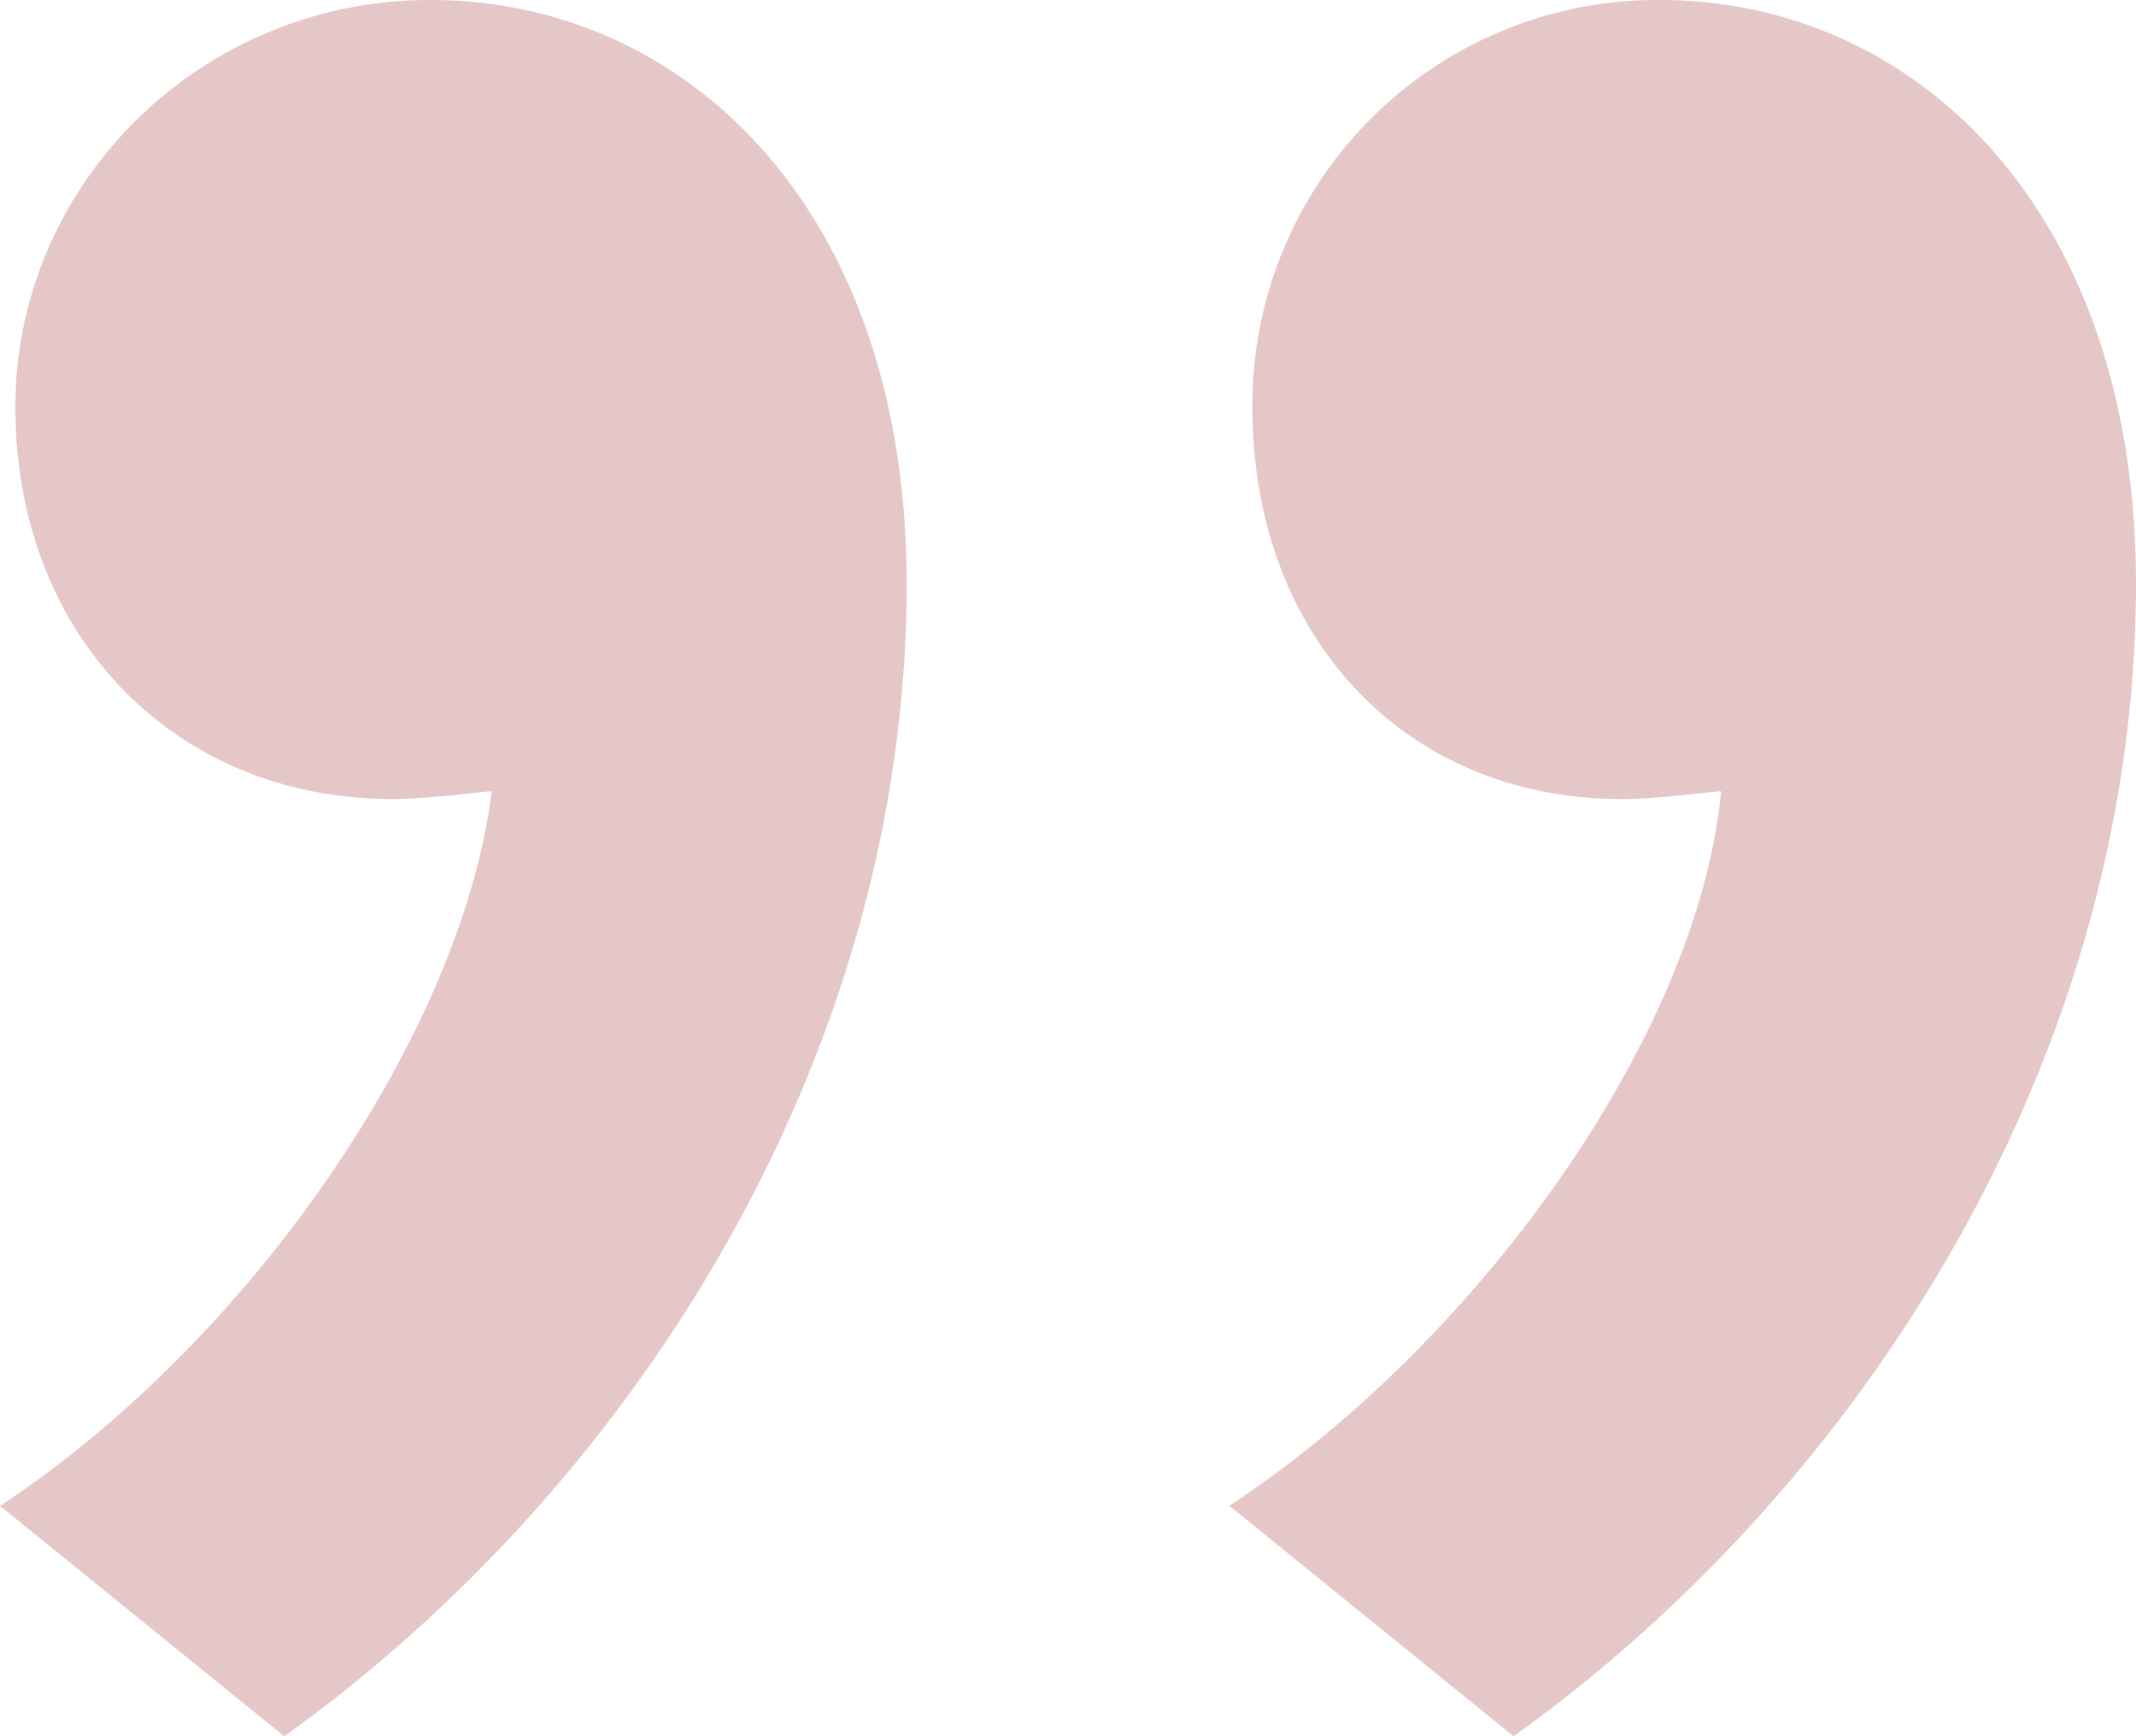 <svg xmlns="http://www.w3.org/2000/svg" width="276.751" height="224.985" viewBox="0 0 276.751 224.985"><defs><style>.a{fill:#8e0000;opacity:0.22;}</style></defs><path class="a" d="M163.967,70.629C209.76,37.777,244.6-17.971,244.6-78.7c0-48.78-28.87-75.659-61.721-75.659a52.471,52.471,0,0,0-52.762,52.762c0,29.865,19.91,50.771,47.784,50.771,4.978,0,11.946-1,12.942-1-2.987,31.856-31.856,71.677-63.713,92.582Zm-159.281,0C50.479,37.777,85.322-17.971,85.322-78.7c0-48.78-28.87-75.659-61.721-75.659-29.865,0-53.757,23.892-53.757,52.762,0,29.865,20.906,50.771,48.78,50.771,4.978,0,11.946-1,12.942-1C27.582-19.962-.292,19.858-32.148,40.764Z" transform="translate(32.148 154.356)"/></svg>